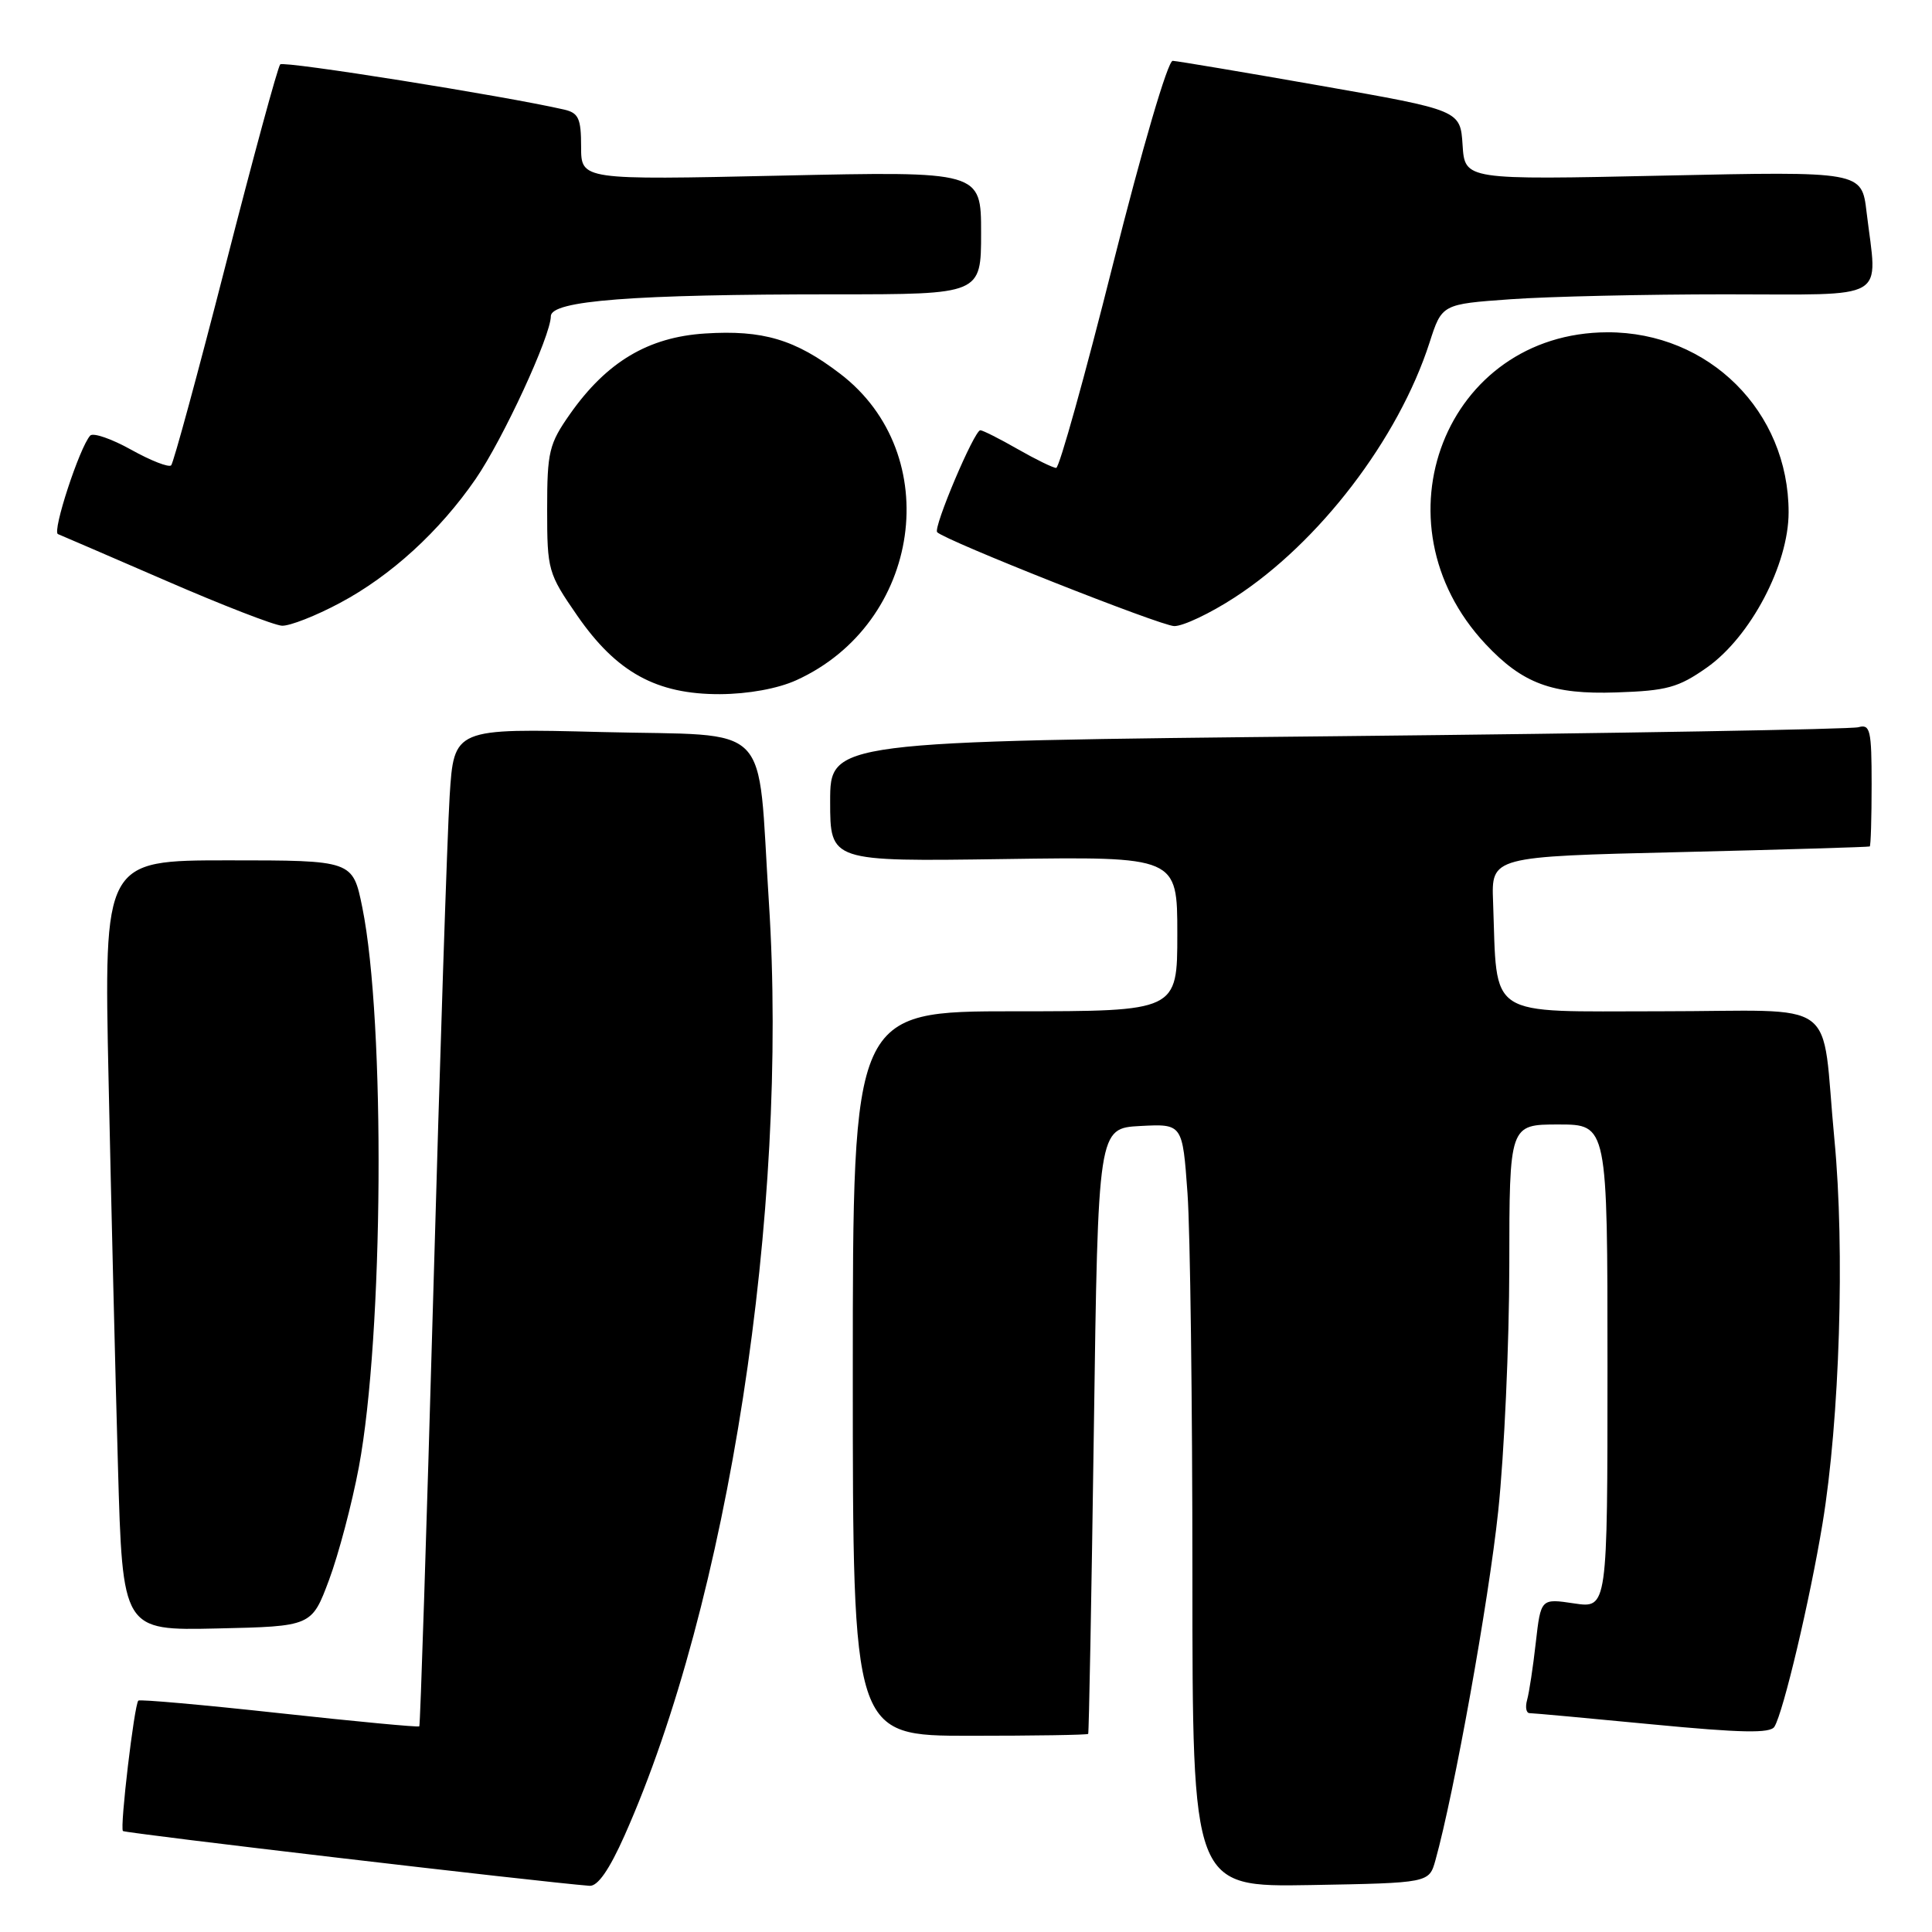 <?xml version="1.0" encoding="UTF-8" standalone="no"?>
<!DOCTYPE svg PUBLIC "-//W3C//DTD SVG 1.1//EN" "http://www.w3.org/Graphics/SVG/1.1/DTD/svg11.dtd" >
<svg xmlns="http://www.w3.org/2000/svg" xmlns:xlink="http://www.w3.org/1999/xlink" version="1.1" viewBox="0 0 256 256">
 <g >
 <path fill="currentColor"
d=" M 82.74 243.25 C 96.48 212.44 104.53 160.43 101.88 119.53 C 100.30 95.13 102.71 97.58 79.78 97.00 C 60.15 96.50 60.15 96.50 59.58 105.50 C 59.27 110.45 58.29 140.15 57.41 171.50 C 56.52 202.85 55.69 228.61 55.56 228.75 C 55.43 228.89 47.08 228.10 37.00 227.00 C 26.92 225.90 18.52 225.15 18.33 225.34 C 17.79 225.88 15.86 242.20 16.29 242.62 C 16.59 242.92 71.56 249.37 78.12 249.88 C 79.20 249.96 80.73 247.76 82.74 243.25 Z  M 190.20 246.50 C 192.68 237.61 197.25 212.23 198.52 200.24 C 199.32 192.68 199.98 178.06 199.99 167.75 C 200.00 149.00 200.00 149.00 206.50 149.00 C 213.00 149.00 213.00 149.00 213.00 181.06 C 213.00 213.12 213.00 213.12 208.58 212.46 C 204.17 211.80 204.17 211.80 203.50 217.65 C 203.14 220.87 202.62 224.29 202.35 225.25 C 202.08 226.21 202.23 227.00 202.68 227.00 C 203.13 227.00 210.45 227.67 218.95 228.49 C 230.71 229.62 234.57 229.70 235.12 228.80 C 236.30 226.89 239.82 212.02 241.49 201.90 C 243.77 188.09 244.47 165.58 243.07 151.00 C 241.23 131.76 244.27 134.00 220.01 134.00 C 196.68 134.00 198.42 135.14 197.84 119.50 C 197.61 113.50 197.61 113.50 222.55 112.91 C 236.27 112.58 247.61 112.24 247.75 112.16 C 247.89 112.07 248.00 108.37 248.00 103.93 C 248.00 96.73 247.81 95.92 246.25 96.36 C 245.29 96.63 214.24 97.17 177.25 97.55 C 110.00 98.24 110.00 98.24 110.00 106.20 C 110.00 114.16 110.00 114.16 133.00 113.83 C 156.00 113.50 156.00 113.50 156.00 123.75 C 156.00 134.00 156.00 134.00 134.50 134.00 C 113.00 134.00 113.00 134.00 113.00 182.00 C 113.00 230.00 113.00 230.00 128.50 230.00 C 137.03 230.00 144.08 229.89 144.19 229.75 C 144.29 229.61 144.63 211.50 144.94 189.50 C 145.50 149.50 145.50 149.50 151.10 149.20 C 156.69 148.91 156.69 148.91 157.35 158.11 C 157.71 163.17 158.00 185.92 158.00 208.68 C 158.00 250.05 158.00 250.05 173.68 249.78 C 189.36 249.50 189.36 249.50 190.20 246.50 Z  M 43.60 209.35 C 44.86 205.97 46.64 199.24 47.55 194.40 C 50.82 176.92 51.08 135.42 48.01 120.25 C 46.74 114.00 46.74 114.00 30.25 114.00 C 13.76 114.00 13.76 114.00 14.39 143.25 C 14.73 159.34 15.29 182.30 15.63 194.28 C 16.24 216.06 16.24 216.06 28.77 215.78 C 41.30 215.50 41.30 215.50 43.60 209.35 Z  M 105.52 90.13 C 122.10 82.60 125.30 60.19 111.32 49.52 C 105.37 44.97 101.08 43.70 93.42 44.19 C 85.89 44.67 80.39 47.95 75.53 54.86 C 72.75 58.82 72.50 59.85 72.50 67.49 C 72.50 75.57 72.62 75.98 76.50 81.59 C 81.70 89.10 86.99 92.01 95.41 91.98 C 99.13 91.96 103.06 91.25 105.52 90.13 Z  M 226.16 88.46 C 231.96 84.38 237.00 74.81 237.00 67.88 C 237.00 54.50 226.43 44.00 213.00 44.03 C 191.56 44.08 181.73 69.21 196.84 85.34 C 201.76 90.59 205.68 92.04 214.17 91.75 C 220.87 91.53 222.39 91.11 226.16 88.46 Z  M 45.03 79.90 C 51.80 76.30 58.25 70.40 63.03 63.46 C 66.65 58.19 72.97 44.52 72.99 41.90 C 73.00 39.83 83.83 39.00 110.65 39.00 C 130.00 39.00 130.00 39.00 130.00 30.85 C 130.00 22.69 130.00 22.69 103.50 23.27 C 77.00 23.85 77.00 23.85 77.00 19.44 C 77.00 15.69 76.66 14.96 74.75 14.52 C 66.81 12.70 37.62 8.05 37.13 8.53 C 36.81 8.86 33.56 20.81 29.90 35.10 C 26.24 49.39 22.99 61.34 22.68 61.66 C 22.36 61.97 19.98 61.04 17.38 59.59 C 14.78 58.14 12.34 57.30 11.95 57.72 C 10.54 59.28 6.88 70.46 7.68 70.77 C 8.13 70.95 14.57 73.73 22.00 76.95 C 29.43 80.18 36.34 82.86 37.36 82.91 C 38.38 82.96 41.84 81.61 45.03 79.90 Z  M 163.59 79.17 C 174.79 71.91 185.30 58.17 189.42 45.40 C 191.06 40.30 191.06 40.30 200.18 39.65 C 205.20 39.29 218.01 39.00 228.65 39.00 C 250.60 39.00 248.77 40.07 247.33 28.10 C 246.69 22.70 246.69 22.70 220.39 23.27 C 194.10 23.84 194.10 23.84 193.80 19.22 C 193.50 14.61 193.50 14.61 175.00 11.36 C 164.82 9.57 156.00 8.09 155.39 8.06 C 154.75 8.02 151.36 19.59 147.48 35.00 C 143.75 49.85 140.36 62.00 139.95 62.00 C 139.54 62.00 137.25 60.88 134.85 59.51 C 132.46 58.14 130.23 57.02 129.90 57.01 C 129.10 57.00 123.62 69.95 124.18 70.52 C 125.33 71.66 153.76 82.92 155.59 82.96 C 156.75 82.98 160.35 81.28 163.59 79.17 Z "/>
</g>
</svg>